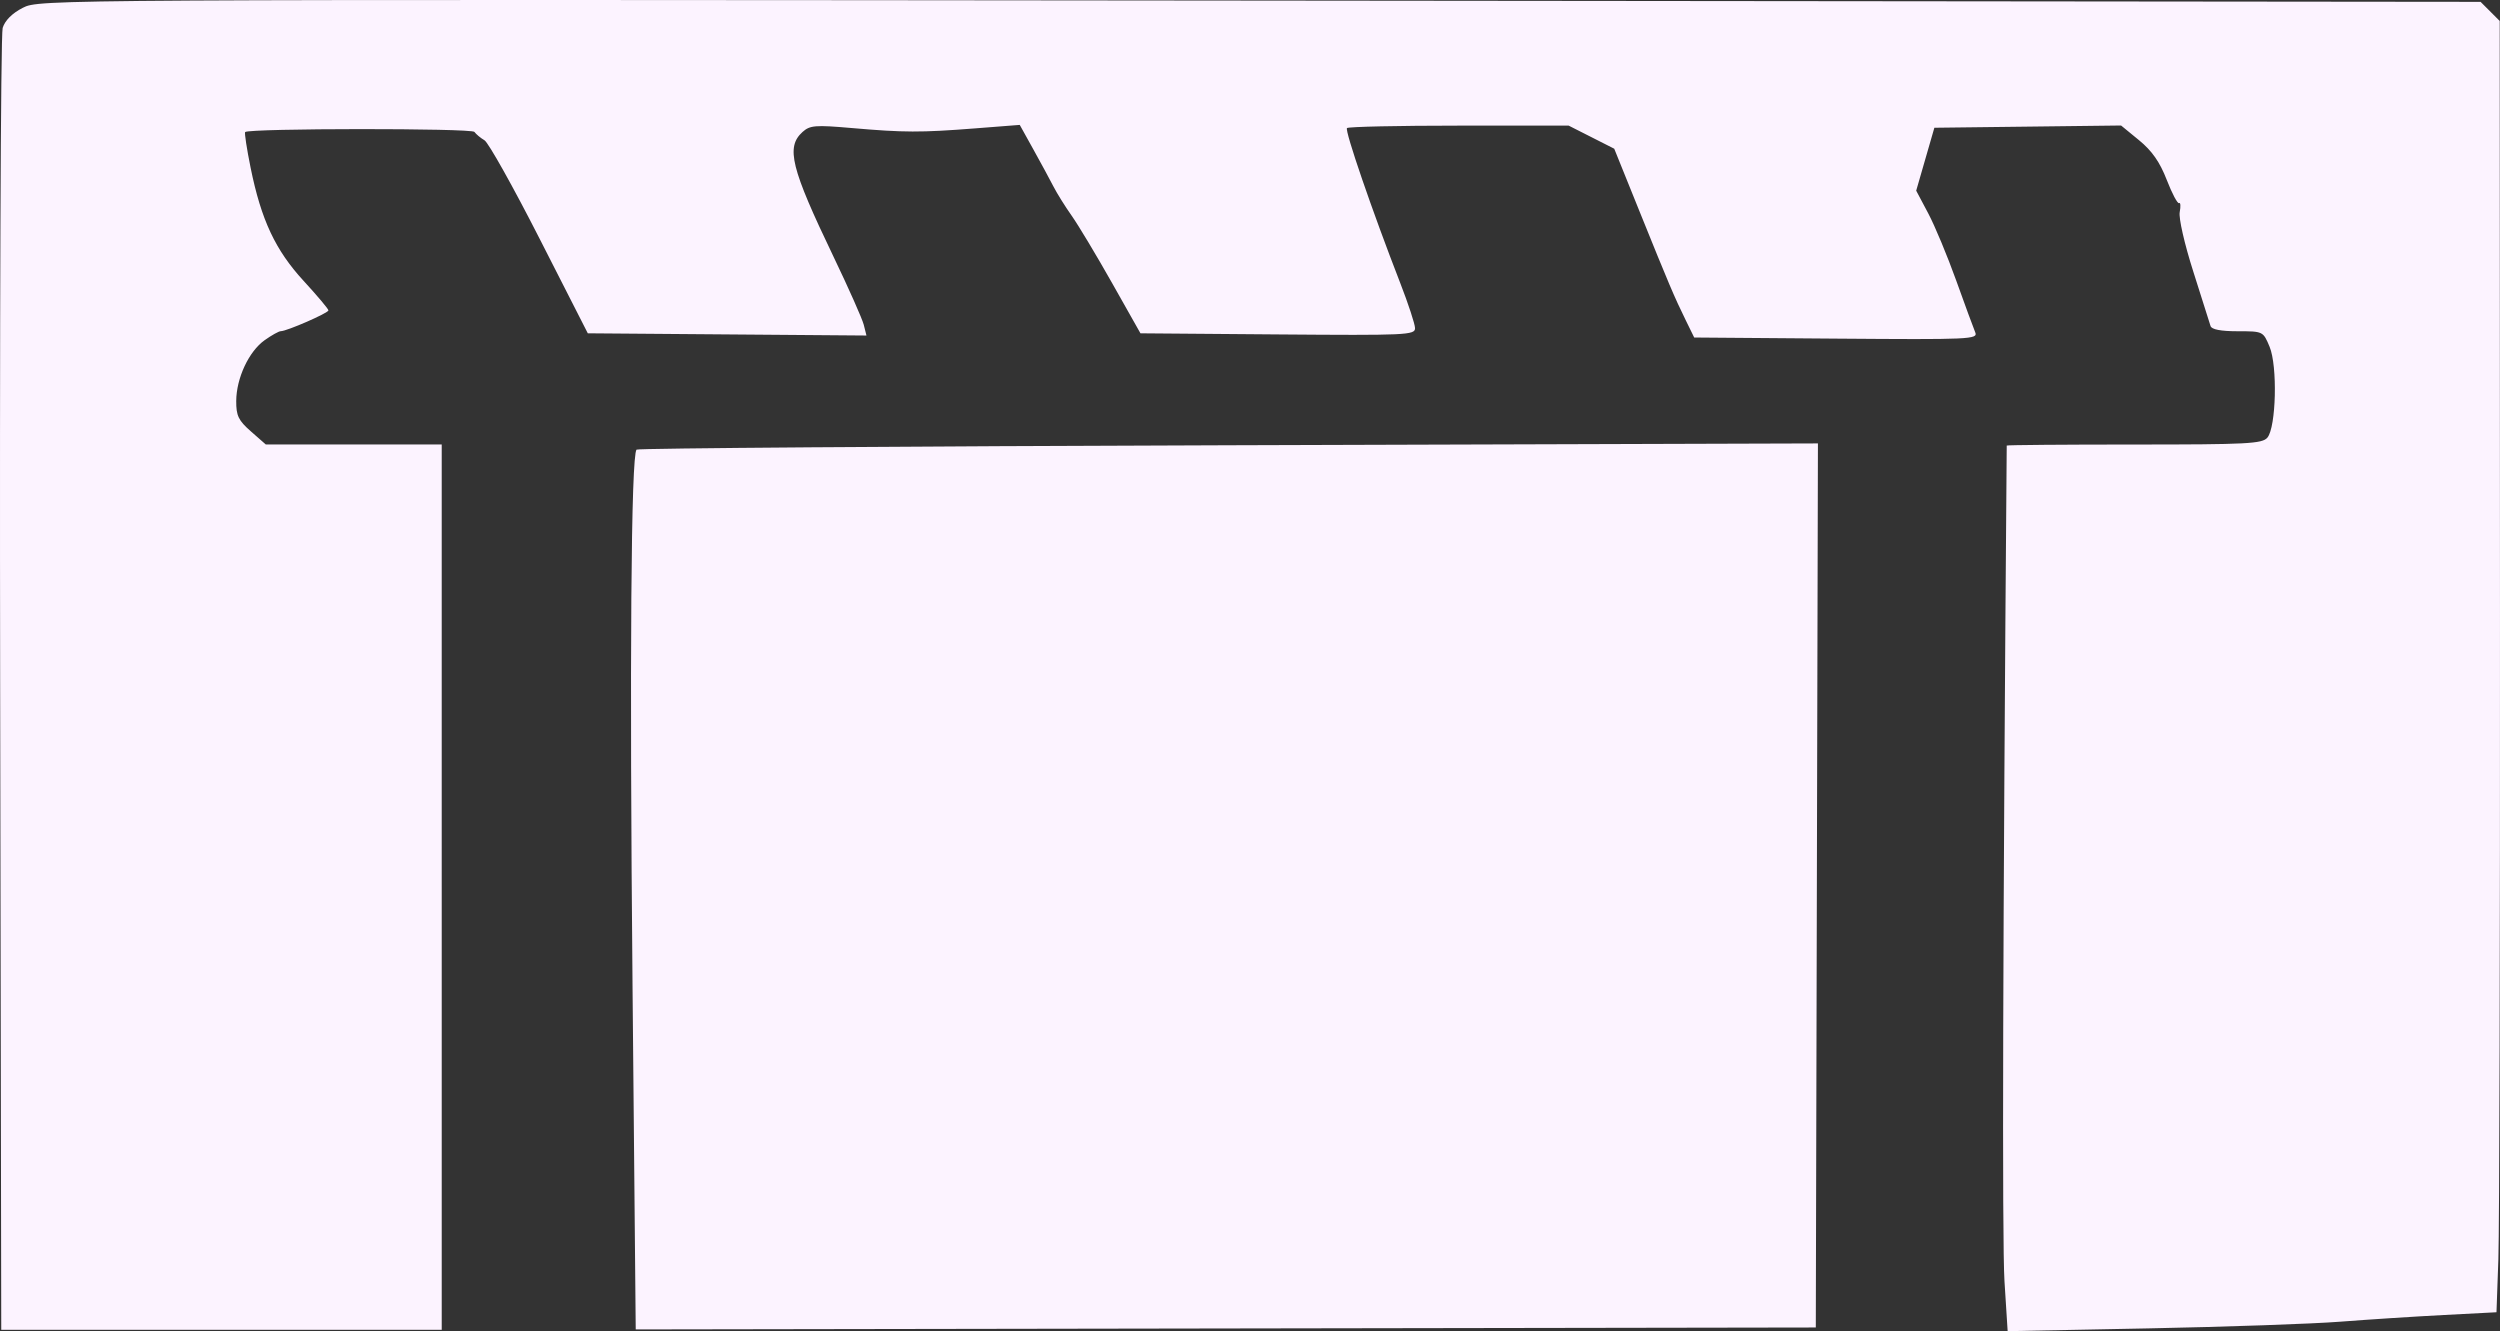 <?xml version="1.0" encoding="UTF-8" standalone="no"?>
<!-- Created with Inkscape (http://www.inkscape.org/) -->

<svg
   width="157.651mm"
   height="83.942mm"
   viewBox="0 0 157.651 83.942"
   version="1.1"
   id="svg5"
   xml:space="preserve"
   inkscape:version="1.2.2 (b0a8486541, 2022-12-01)"
   sodipodi:docname="filmvisarna-logo-purple.svg"
   inkscape:export-filename="filmvisarna-logo-purple.svg"
   inkscape:export-xdpi="96"
   inkscape:export-ydpi="96"
   xmlns:inkscape="http://www.inkscape.org/namespaces/inkscape"
   xmlns:sodipodi="http://sodipodi.sourceforge.net/DTD/sodipodi-0.dtd"
   xmlns="http://www.w3.org/2000/svg"
   xmlns:svg="http://www.w3.org/2000/svg"><rect x="0" y="0" width="157.651" height="83.942" fill="#333333" stroke="none"/><sodipodi:namedview
     id="namedview7"
     pagecolor="#ffffff"
     bordercolor="#000000"
     borderopacity="0.25"
     inkscape:showpageshadow="2"
     inkscape:pageopacity="0.0"
     inkscape:pagecheckerboard="0"
     inkscape:deskcolor="#d1d1d1"
     inkscape:document-units="mm"
     showgrid="false"
     inkscape:zoom="0.76969697"
     inkscape:cx="390.41339"
     inkscape:cy="561.25984"
     inkscape:window-width="897"
     inkscape:window-height="1046"
     inkscape:window-x="1018"
     inkscape:window-y="29"
     inkscape:window-maximized="1"
     inkscape:current-layer="layer1" /><defs
     id="defs2" /><g
     inkscape:label="Layer 1"
     inkscape:groupmode="layer"
     id="layer1"
     transform="translate(-33.614,-60.87)"><path
       style="fill:#fcf3ff;fill-opacity:1;stroke-width:0.265"
       d="m 33.624,104.048 c -0.038,-22.374 0.033,-41.011 0.158,-41.417 0.146,-0.473 0.602,-0.928 1.273,-1.27 1.042,-0.531 1.294,-0.533 78.016,-0.454 l 76.97,0.08 0.603,0.603 0.603,0.603 0.017,37.365 c 0.009,20.551 -0.037,38.872 -0.102,40.714 l -0.119,3.349 -3.337,0.174 c -1.836,0.096 -4.766,0.285 -6.512,0.421 -1.746,0.136 -7.18,0.326 -12.076,0.422 l -8.901,0.175 -0.2,-3.151 c -0.155,-2.442 -0.102,-22.311 0.142,-52.694 2.7e-4,-0.036 3.617,-0.066 8.038,-0.066 7.152,0 8.077,-0.048 8.401,-0.437 0.552,-0.665 0.644,-4.515 0.137,-5.729 -0.407,-0.975 -0.412,-0.977 -2.018,-0.977 -1.059,0 -1.642,-0.113 -1.706,-0.331 -0.053,-0.182 -0.541,-1.722 -1.084,-3.422 -0.557,-1.744 -0.932,-3.384 -0.859,-3.762 0.071,-0.369 0.052,-0.624 -0.041,-0.567 -0.093,0.058 -0.443,-0.601 -0.777,-1.463 -0.436,-1.125 -0.929,-1.831 -1.744,-2.499 l -1.136,-0.931 -5.887,0.071 -5.887,0.071 -0.573,1.984 -0.573,1.984 0.76,1.433 c 0.418,0.788 1.211,2.693 1.763,4.233 0.552,1.54 1.092,3.01 1.2,3.267 0.186,0.441 -0.291,0.463 -8.763,0.397 l -8.959,-0.07 -0.529,-1.08 c -0.726,-1.481 -1.067,-2.284 -2.912,-6.857 l -1.602,-3.969 -1.436,-0.728 -1.436,-0.728 h -6.913 c -3.802,0 -6.982,0.069 -7.067,0.154 -0.153,0.153 1.588,5.221 3.356,9.768 0.509,1.31 0.93,2.591 0.935,2.848 0.008,0.438 -0.525,0.462 -8.653,0.397 l -8.662,-0.07 -1.791,-3.173 c -0.985,-1.745 -2.128,-3.65 -2.54,-4.233 -0.412,-0.583 -0.933,-1.417 -1.157,-1.854 -0.224,-0.437 -0.794,-1.489 -1.266,-2.338 l -0.858,-1.545 -2.812,0.219 c -3.445,0.269 -4.483,0.266 -7.778,-0.021 -2.307,-0.201 -2.641,-0.174 -3.109,0.249 -1.058,0.957 -0.733,2.266 1.952,7.857 0.958,1.996 1.818,3.932 1.911,4.303 l 0.169,0.675 -8.786,-0.07 -8.786,-0.07 -3.033,-5.953 c -1.668,-3.274 -3.234,-6.072 -3.481,-6.218 -0.246,-0.146 -0.533,-0.384 -0.637,-0.529 -0.171,-0.24 -14.206,-0.232 -14.457,0.009 -0.051,0.049 0.104,1.063 0.345,2.252 0.666,3.286 1.562,5.198 3.346,7.137 0.859,0.934 1.562,1.77 1.562,1.856 0,0.165 -2.629,1.313 -3.007,1.313 -0.12,0 -0.578,0.256 -1.018,0.569 -0.996,0.709 -1.783,2.394 -1.79,3.835 -0.005,0.928 0.138,1.223 0.929,1.918 l 0.935,0.821 h 5.547 5.547 V 116.814 144.728 H 47.581 33.693 Z m 39.878,19.038 c -0.191,-20.576 -0.094,-33.514 0.254,-33.862 0.088,-0.088 16.885,-0.212 37.328,-0.276 l 37.169,-0.116 -0.067,27.875 -0.067,27.875 -37.208,0.061 -37.208,0.061 z"
       id="path928"
       inkscape:export-filename="../Grupp1-Filmvisarna/public/logo_img/svg/filmvisarna-logo-purple.svg"
       inkscape:export-xdpi="96"
       inkscape:export-ydpi="96" /></g></svg>

